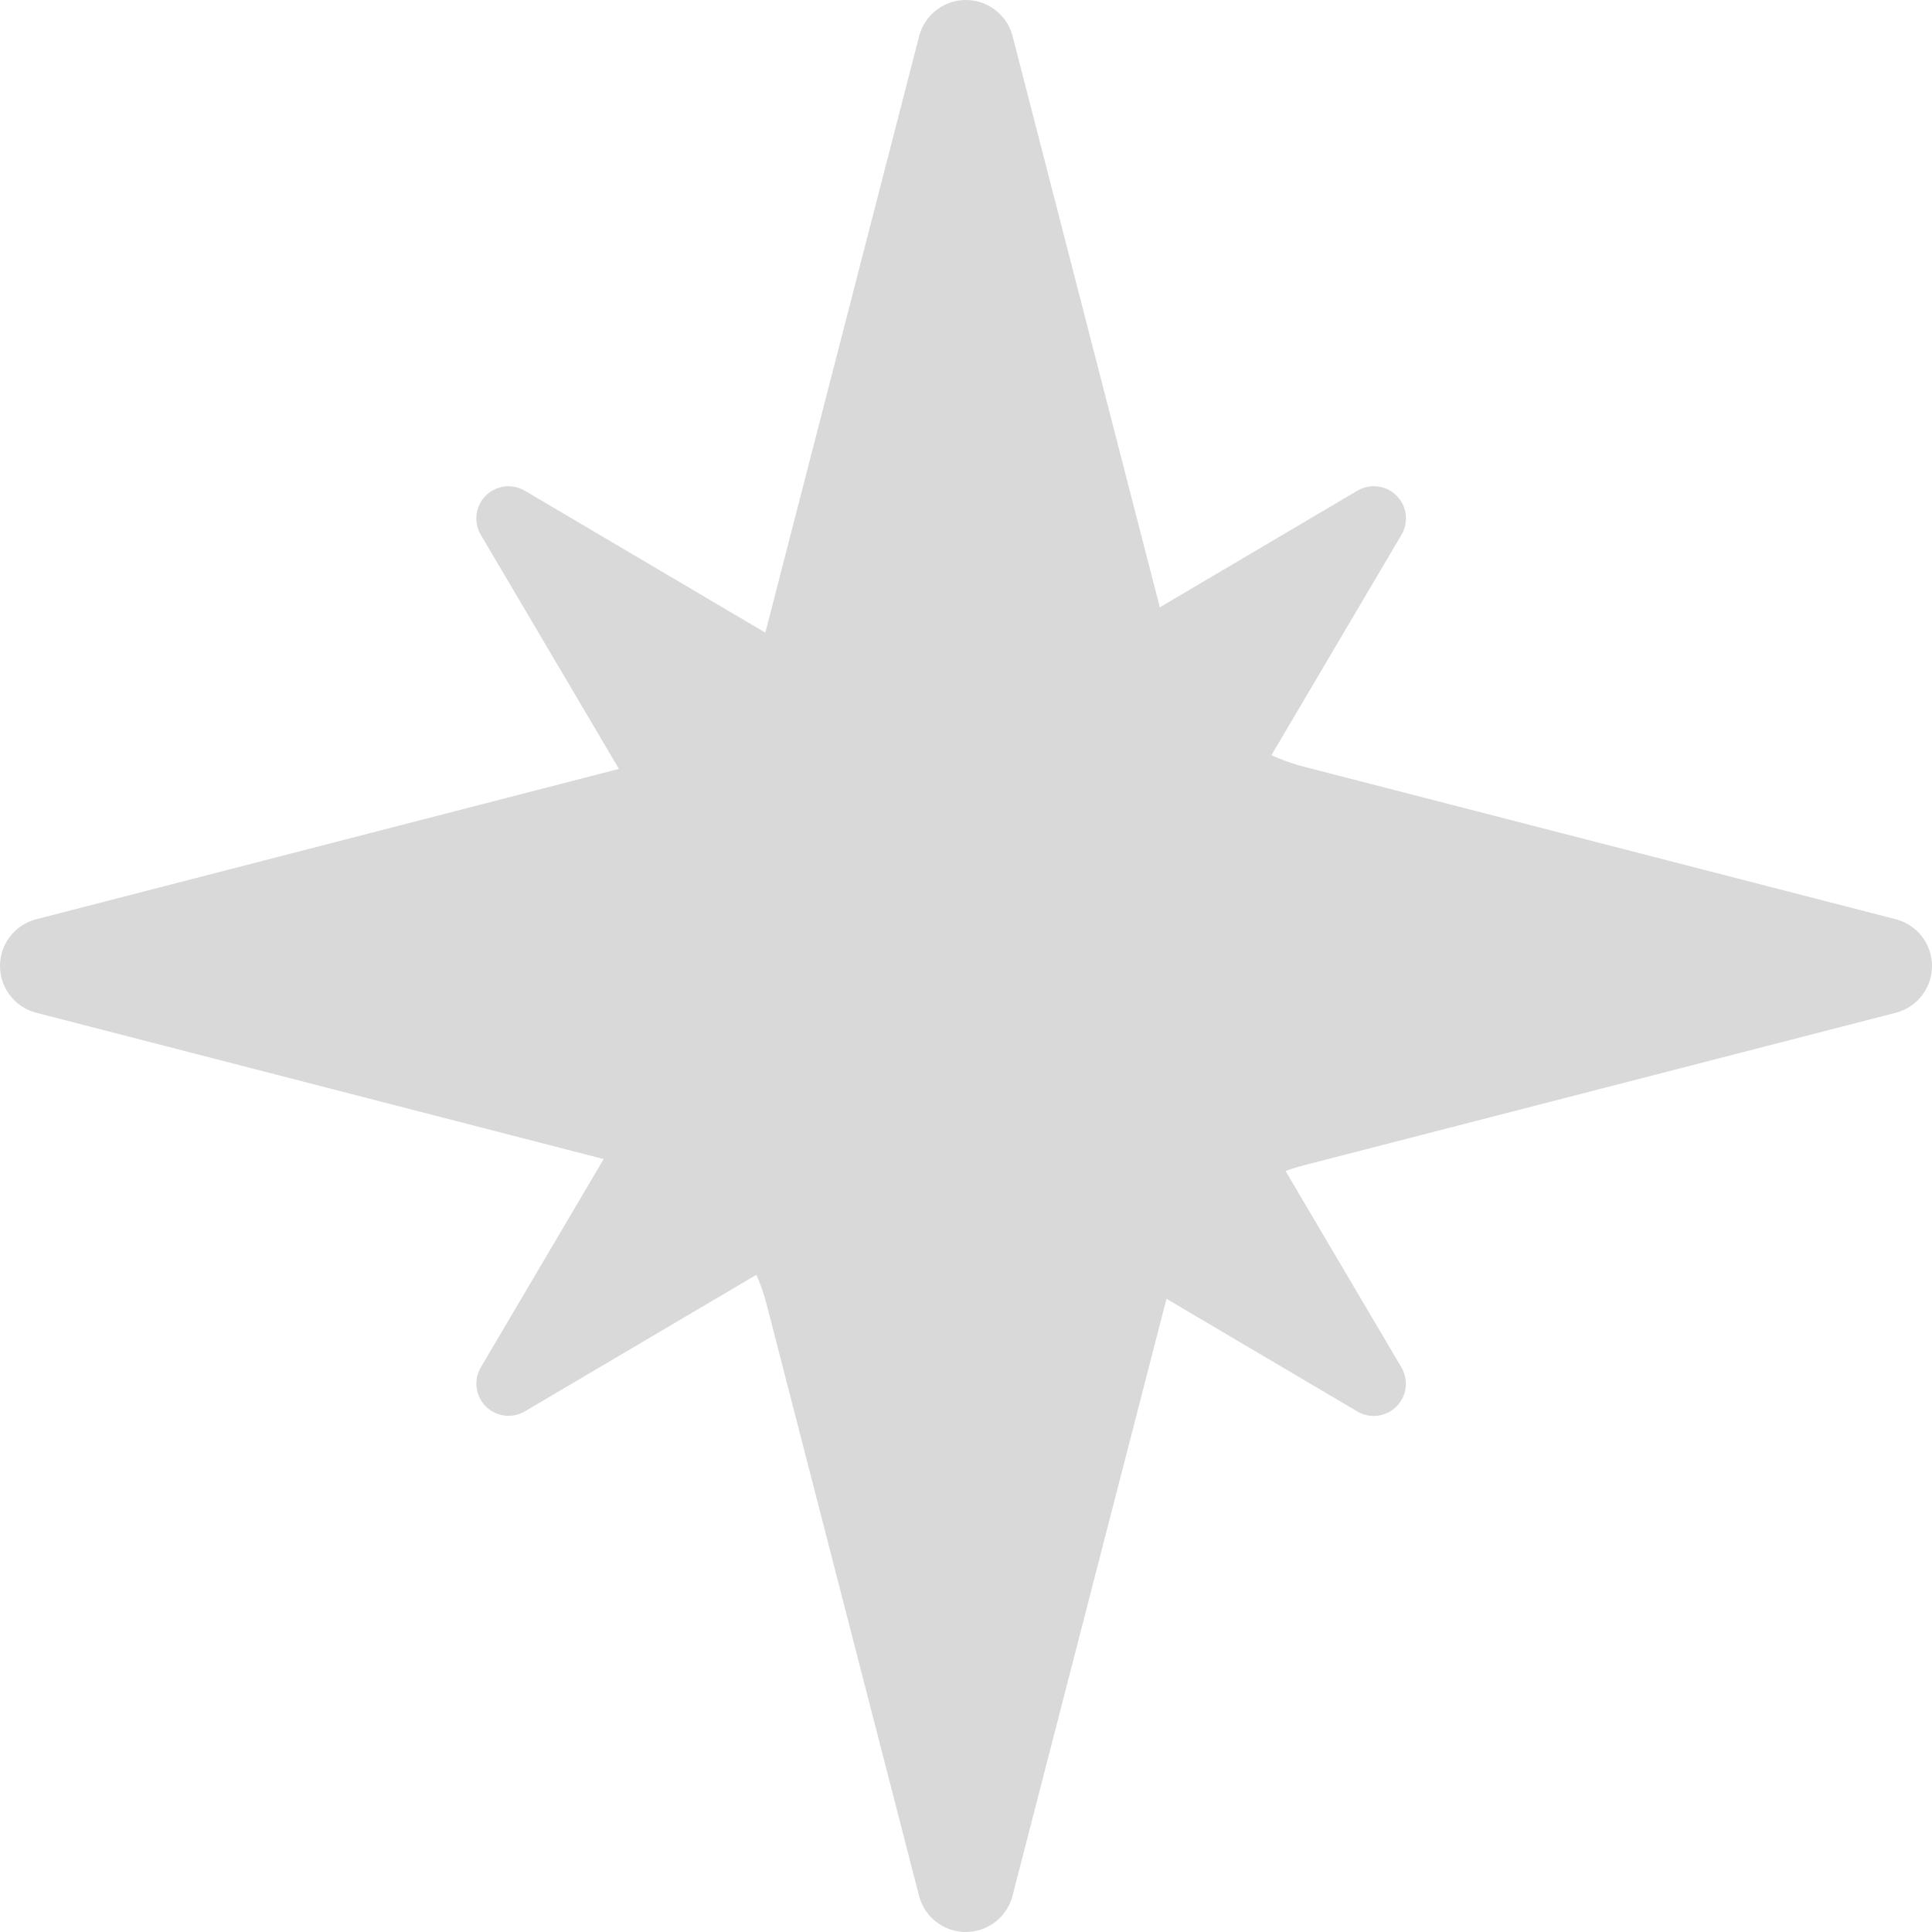 <svg viewBox="0 0 48 48" fill="none" xmlns="http://www.w3.org/2000/svg">
<path d="M19.045 32.4C18.83 31.569 18.398 30.811 17.791 30.205C17.184 29.598 16.427 29.165 15.596 28.951L0.872 25.154C0.621 25.083 0.4 24.932 0.243 24.723C0.085 24.515 0 24.261 0 24C0 23.739 0.085 23.485 0.243 23.276C0.4 23.068 0.621 22.917 0.872 22.846L15.596 19.047C16.426 18.832 17.184 18.4 17.791 17.794C18.397 17.188 18.83 16.43 19.045 15.6L22.841 0.877C22.912 0.624 23.063 0.402 23.272 0.244C23.48 0.086 23.735 0 23.997 0C24.259 0 24.514 0.086 24.722 0.244C24.931 0.402 25.082 0.624 25.152 0.877L28.947 15.6C29.161 16.431 29.594 17.189 30.201 17.795C30.807 18.402 31.565 18.835 32.395 19.049L47.119 22.843C47.372 22.913 47.596 23.064 47.755 23.273C47.914 23.482 48 23.737 48 24C48 24.263 47.914 24.518 47.755 24.727C47.596 24.936 47.372 25.087 47.119 25.157L32.395 28.951C31.565 29.165 30.807 29.598 30.201 30.205C29.594 30.811 29.161 31.569 28.947 32.4L25.15 47.123C25.079 47.376 24.928 47.598 24.72 47.756C24.511 47.914 24.256 48 23.994 48C23.733 48 23.478 47.914 23.269 47.756C23.061 47.598 22.91 47.376 22.839 47.123L19.045 32.4Z" fill="#D9D9D9"/>
<path d="M25.007 29.923C24.514 29.633 23.953 29.48 23.381 29.48C22.809 29.48 22.248 29.633 21.756 29.923L13.025 35.074C12.873 35.159 12.697 35.192 12.525 35.168C12.352 35.144 12.193 35.065 12.069 34.941C11.947 34.818 11.867 34.658 11.843 34.486C11.819 34.313 11.852 34.138 11.937 33.986L17.087 25.254C17.377 24.762 17.53 24.201 17.53 23.629C17.531 23.058 17.378 22.496 17.088 22.004L11.937 13.273C11.851 13.121 11.818 12.945 11.841 12.772C11.865 12.599 11.945 12.439 12.068 12.315C12.192 12.192 12.352 12.112 12.525 12.088C12.698 12.065 12.874 12.098 13.026 12.184L21.756 17.336C22.248 17.627 22.809 17.78 23.381 17.78C23.953 17.78 24.514 17.627 25.007 17.336L33.736 12.184C33.889 12.098 34.065 12.063 34.239 12.087C34.412 12.11 34.573 12.19 34.697 12.314C34.821 12.438 34.901 12.599 34.924 12.772C34.947 12.946 34.913 13.122 34.827 13.274L29.675 22.004C29.384 22.497 29.231 23.058 29.231 23.63C29.231 24.201 29.384 24.763 29.675 25.255L34.826 33.986C34.911 34.138 34.945 34.314 34.921 34.487C34.898 34.66 34.818 34.821 34.694 34.944C34.571 35.067 34.41 35.147 34.237 35.171C34.065 35.195 33.889 35.161 33.736 35.075L25.007 29.923Z" fill="#D9D9D9"/>
</svg>
